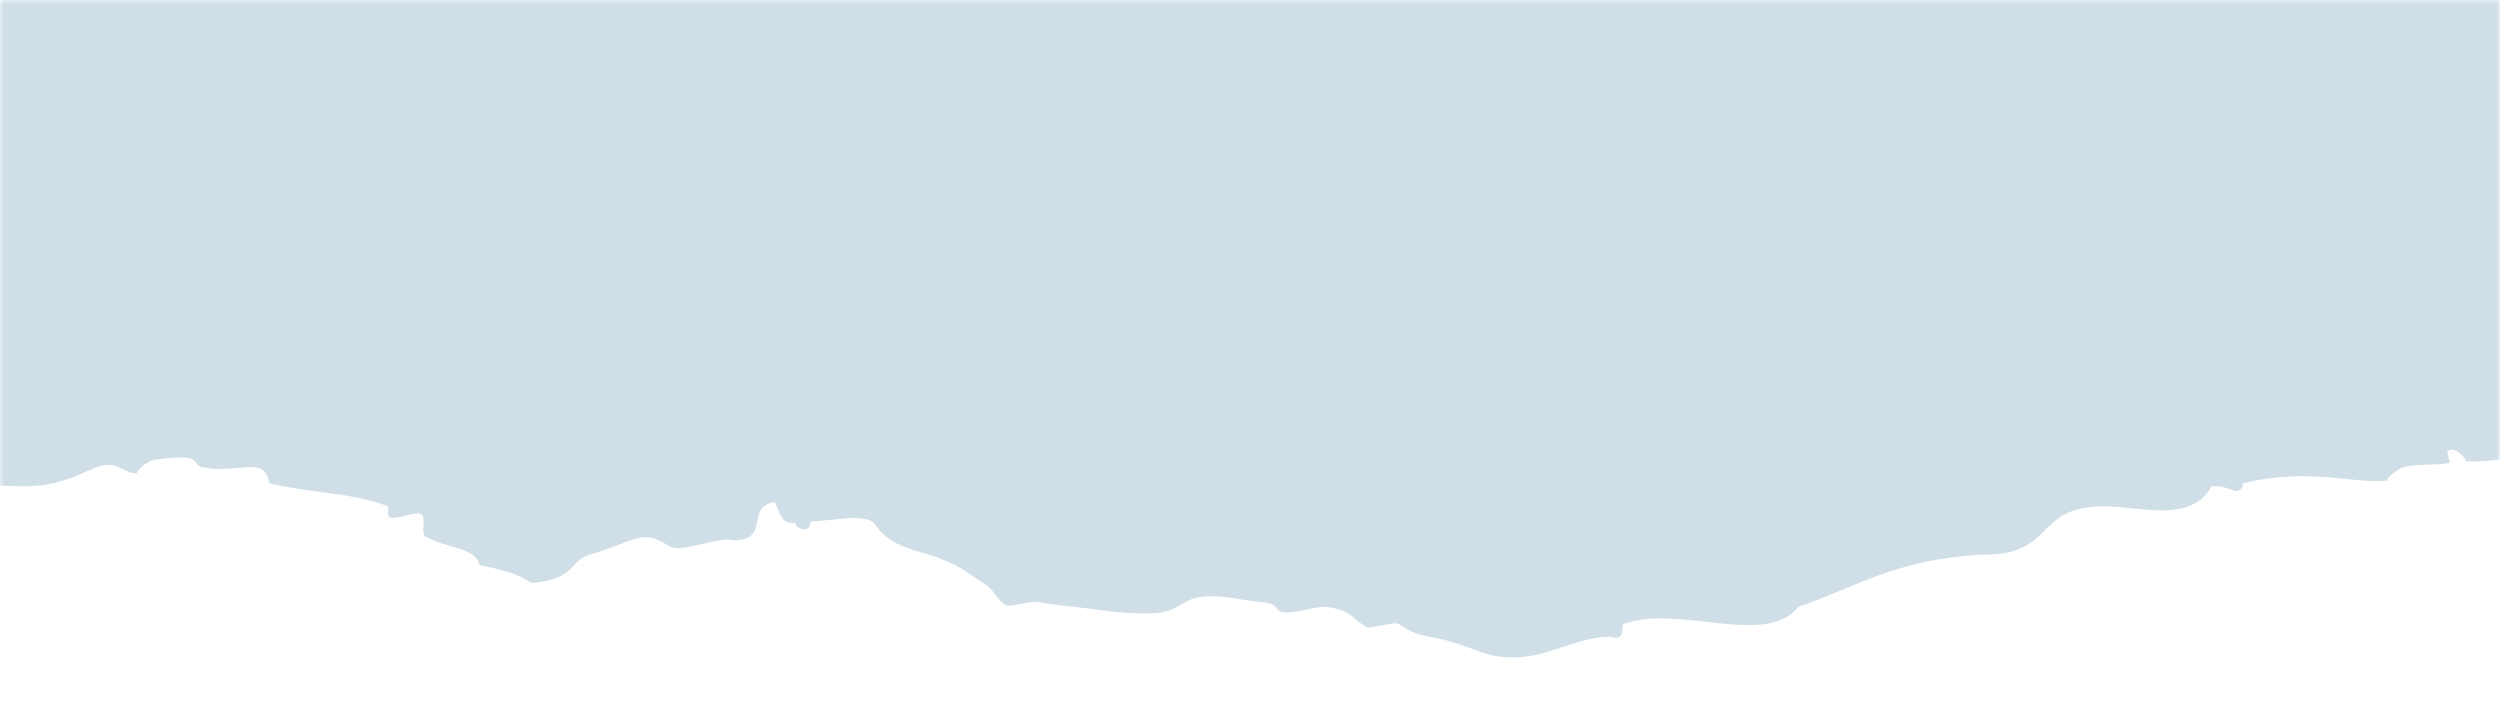 <svg xmlns="http://www.w3.org/2000/svg" xmlns:xlink="http://www.w3.org/1999/xlink" width="300" height="86" viewBox="0 0 300 86">
    <defs>
        <path id="63mth46wxa" d="M0 0L300 0 300 85.881 0 85.881z"/>
    </defs>
    <g fill="none" fill-rule="evenodd">
        <g>
            <g transform="translate(-550 -574) translate(550 574)">
                <mask id="7l10znceab" fill="#fff">
                    <use xlink:href="#63mth46wxa"/>
                </mask>
                <path fill="#CFDEE7" d="M800-7v20.953c-3.56.326-7.126.454-9.524-.335-1.15-.378.049-1.29-2.168-1.156-3.096.186-3.452-.648-5.98-.782-1.837-.098-3.896.756-5.714.561-.605-.065-.34-1.268-2.17-1.156-2.248.135-5.414 1.025-7.618.748-.68-.085-.282-1.27-2.17-1.156-1.568.096-2.184-1.321-4.074-.969-2.846 1.61-6.343 3.413-10.898 3.81.408-.035-1.105-1.221-2.17-1.157-3.11.188-3.44-.745-5.978-.782-3.12-.046-6.421 1.137-9.524.935-.407-.026-.485-1.257-2.169-1.156-2.707.165-5.33.918-5.979-.782-1.45-1.829-3.62-2.985-6.511-3.468-3.813 2.776-14.2 2.05-18.514 4.558-6.905 1.431-6.608 1.918-16.878 3.028.863 1.336-.863 1.045-1.64 1.53-1.495.94-1.685 2.065-3.277 3.06-1.821 1.143-6.834 4.441-8.195 7.655-8.775-1.091-11.813 1.784-22.856 2.245-.572 2.975-5.3 3.809-8.727 4.965-3.34 1.127-8.275 1.494-11.164 2.467-.292.096-.368 1.168-1.64 1.53-1.131.321-2.718-.007-3.808.373-.636.223.233 1.276-1.639 1.53-3.032.416-8.268 1.813-10.897 3.81-.575-1.738-3.755-.534-5.979-.781-1.632-.18-2.165-.852-4.076-.97-3.71-.226-7.026 1.223-9.788-.407-7.759 3.637-15.593 4.183-28.303 4.15-.593 0-3.425.625-3.81.374-.146-.095-.107-1.331-.264-1.343-2.405-.169-7.454-.527-9.788-.407-3.552.182-5.255 1.757-9.26 2.279-2.34.305-4.672-2.412-7.617.748-6.983.687-13.969 1.372-20.952 2.06-1.569.406-1.9-.347-2.17-1.156-.848-2.11-5.122-.19-7.882-.595-2.234-.327-.74-.395-2.17-1.156-2.11-1.125-7.733-3.418-12.49-4.25-.897 1.925-3.575 2.9-7.087 3.435 2.083 3.513-9.171-.08-7.087 3.434-1.856-1.516-4.405.327-7.618.748-2.873.378-7.914.368-11.428 1.124.311-.068-.83 1.3-1.64 1.53-2.776.79-7.558-.222-7.353 2.092-2.265 1.598-6.836 1.967-6.821 4.778-5.508.899-6.452-2.461-11.96-1.564-1.485 2.413-7.8 2.254-10.898 3.81-8.537-2.107-18.645-2.745-29.629-2.566.05-1.64-2.99-.391-4.076-.97-.269-.143.039-1.26-.264-1.343-.752-.205-3.249.74-3.809.375-.296-.192.073-1.21-.264-1.344-.769-.298-1.059-.778-2.17-1.156-2.233-.759-3.74-1.669-6.246-2.125-10.938 2.748-19.57-2.555-29.63-2.566-6.013-.007-12.083 2.457-18.78 3.214-1.688.19-4.547-1.003-7.884-.595-4.351.535-5.784 2.747-13.07 2.654.367.004-1.321-2.16-2.17-1.156-.078.095.368 1.325.266 1.343-1.708.309-4.118.043-5.713.561-.596.194-2.262 1.6-1.639 1.53-4.243.476-9.63-1.606-17.408.342-.458 2.035-1.698.028-3.81.374-2.014 3.585-6.091 3.015-11.159 2.466-10.631-.856-6.973 5.902-16.347 5.716-10.284.528-15.196 3.92-22.059 6.274-3.978 4.938-14.566-.39-20.952 2.058-.45.174.417 2.123-1.638 1.53-3.74-.04-7.429 2.374-11.163 2.467-3.675.092-4.49-.882-8.148-1.938-1.362-.392-2.63-.503-4.076-.968-.776-.25-1.9-1.092-2.168-1.156-.746-.181-3.266.729-3.81.374-1.708-1.115-1.782-1.892-4.342-2.312-1.73-.285-4.002.89-5.712.56-.696-.134-.513-1.03-2.17-1.157-2.973-.225-4.764-1.06-7.885-.593-1.728.258-2.57 1.845-5.448 1.904-2.991.062-4.838-.18-7.884-.595-1.545-.211-3.859-.367-5.978-.782-.726-.142-3.294.711-3.81.374-1.032-.674-1.35-1.819-2.436-2.5-2.436-1.53-2.748-2.187-6.51-3.467-1.63-.556-4.855-1.052-6.51-3.47-.948-1.764-4.988-.645-7.883-.594-.062 1.56-1.763.934-1.903.187-1.86.144-1.806-1.5-2.435-2.499-3.57.502-.446 4.57-4.919 4.591-1.703-.532-6.172 1.52-7.62.749-.919-.49-2.088-1.533-4.075-.97-1.618.462-3.085 1.233-5.447 1.905-2.758.784-1.554 2.916-7.086 3.436-1.645-1.118-3.866-1.696-6.245-2.125-.465-2.194-3.996-1.992-6.511-3.469-.661-.389.188-2.379-.531-2.687-.803-.345-3.07.77-3.81.375-.314-.17.078-1.218-.265-1.344-4.585-1.682-8.915-1.47-14.126-2.72-.578-3.453-3.544-1.051-8.15-1.937-.8-.156-.34-1.102-2.17-1.157-.97-.03-2.913.119-3.81.374-.73.207-2.195 1.586-1.64 1.531-1.563.154-2.166-1.308-4.075-.969-2.3.407-4.888 2.956-11.16 2.466-7.085.248-6.856-6.33-14.66-5.407-4.366.515-10.314 3.844-14.704 4.183-2.214.171-3.417.25-4.076-.97-1.935-2.846-9.822-3.584-11.96-1.563-.197 1.423-4.59 2.19-7.352 2.092-2.993-.105-2.382.167-4.074-.969-.768-.516-.31-1.7-2.169-1.157l-13.335 1.31c-3.698-.504-9.334-.142-13.861-1.375-1.084-.295 0-1.288-2.171-1.156-.637.038-1.266.142-1.902.187-5.501-2.29-18.445 2.368-20.11-3.503-2.012-1.832-5.363-2.417-10.054-1.75.81-4.471-3.76-3.915-6.775-4.813-1.33 1.567-4.225 1.398-7.352 2.093-2.54.563-5.58-.01-5.45 1.904-2.92-1.666-11.168-.857-13.33 1.31 2.483 3.51-7.58.334-9.26 2.28-.06.068.304 1.342.266 1.343-.755.018-3.183-.696-4.075-.97-2.362-.725-5.537-1.379-4.87-5-.727-2.087-1.978.193-1.907.189-4.488.241-9.06-4.985-14.655-5.407-1.238-.094-2.566.416-3.81.374-.85-.987-1.835-1.232-2.436-2.5-.315-.664.075-2.15-.53-2.687-1.242-1.095-4.82-1.167-6.245-2.124-1.129-.758-1.361-1.61-2.436-2.5-1.13-.936-2.116-2.447-4.34-2.312-1.566.094-2.184-1.32-4.074-.97-4.167 2.988-13.254 3.357-18.25 5.902.757 1.73-15.553 3.494-22.589 3.589-2.183.029-3.438.362-4.076-.968-4.305.589-7.64.485-11.69-.222-1.618-.28-1.318-.95-2.172-1.157-.742-.178-3.265.73-3.81.376-.337-.221.103-1.157-.266-1.345-.37-.188-1.537.382-1.902.187-.285-.15.05-1.249-.265-1.343-.757-.223-3.24.748-3.81.374-.34-.218.102-1.155-.265-1.342-.372-.19-1.54.381-1.906.187-.288-.153.054-1.245-.265-1.343-1-.308-2.745.578-3.81.374-.082-.017-1.395-.963-2.17-1.156-2.785-.698-5.015.108-7.884-.595-.052-.014-1.62-.97-2.17-1.156-1.782-.608-7.929-2.583-12.222-2.908-3.868-.292-5.087.308-7.885-.594-.98-.317-1.637-1-2.17-1.156-1.962-.58-3.45-.297-5.979-.782-1.582-.305-2.178-.907-4.074-.97-1.14-.035-2.72.58-3.809.374-2.125-.403-.753-.4-2.17-1.156-2.512-1.338-10.868-.105-17.673-1.002-.703-.093-.266-1.27-2.17-1.157-.51.032-1.412.274-1.905.188-2.926-.51-2.758-1.543-8.148-1.937-7.26-.532-13.953 1.03-21.217.714-3.288-.143-6.335-1.295-10.053-1.751-.333-.041-.795-1.052-2.168-1.156-3.094-.233-6.414 1.037-9.524.935-6.556-.256-17.919 3.558-21.216.715-2.205-2.182-4.463-4.319-10.32-3.094-5.076.273-4.093-3.938-8.68-4.624-9.955-1.493-24.923 6.056-37.826 5.085-5.088.095-.47 5.359-6.822 4.78l-9.524.935c-7.4-.737-4.77 3.87-10.897 3.809-3 .68-3.53-.946-5.978-.78-1.939 1.182-13.674.122-19.048 1.871-2.801.91-2.423 1.534-5.712.561-1.595-.108-2.165-1.157-4.074-.97-1.36.134-1.788 1.94-3.544 1.719-.974-.125-1.672-2.343-2.436-2.501-1.127-.233-2.672.584-3.81.374-.656-.12-.54-1.032-2.17-1.156-1.236-.093-2.565.417-3.809.374L-600 26.993V-7H800z" mask="url(#7l10znceab)"/>
            </g>
        </g>
    </g>
</svg>
